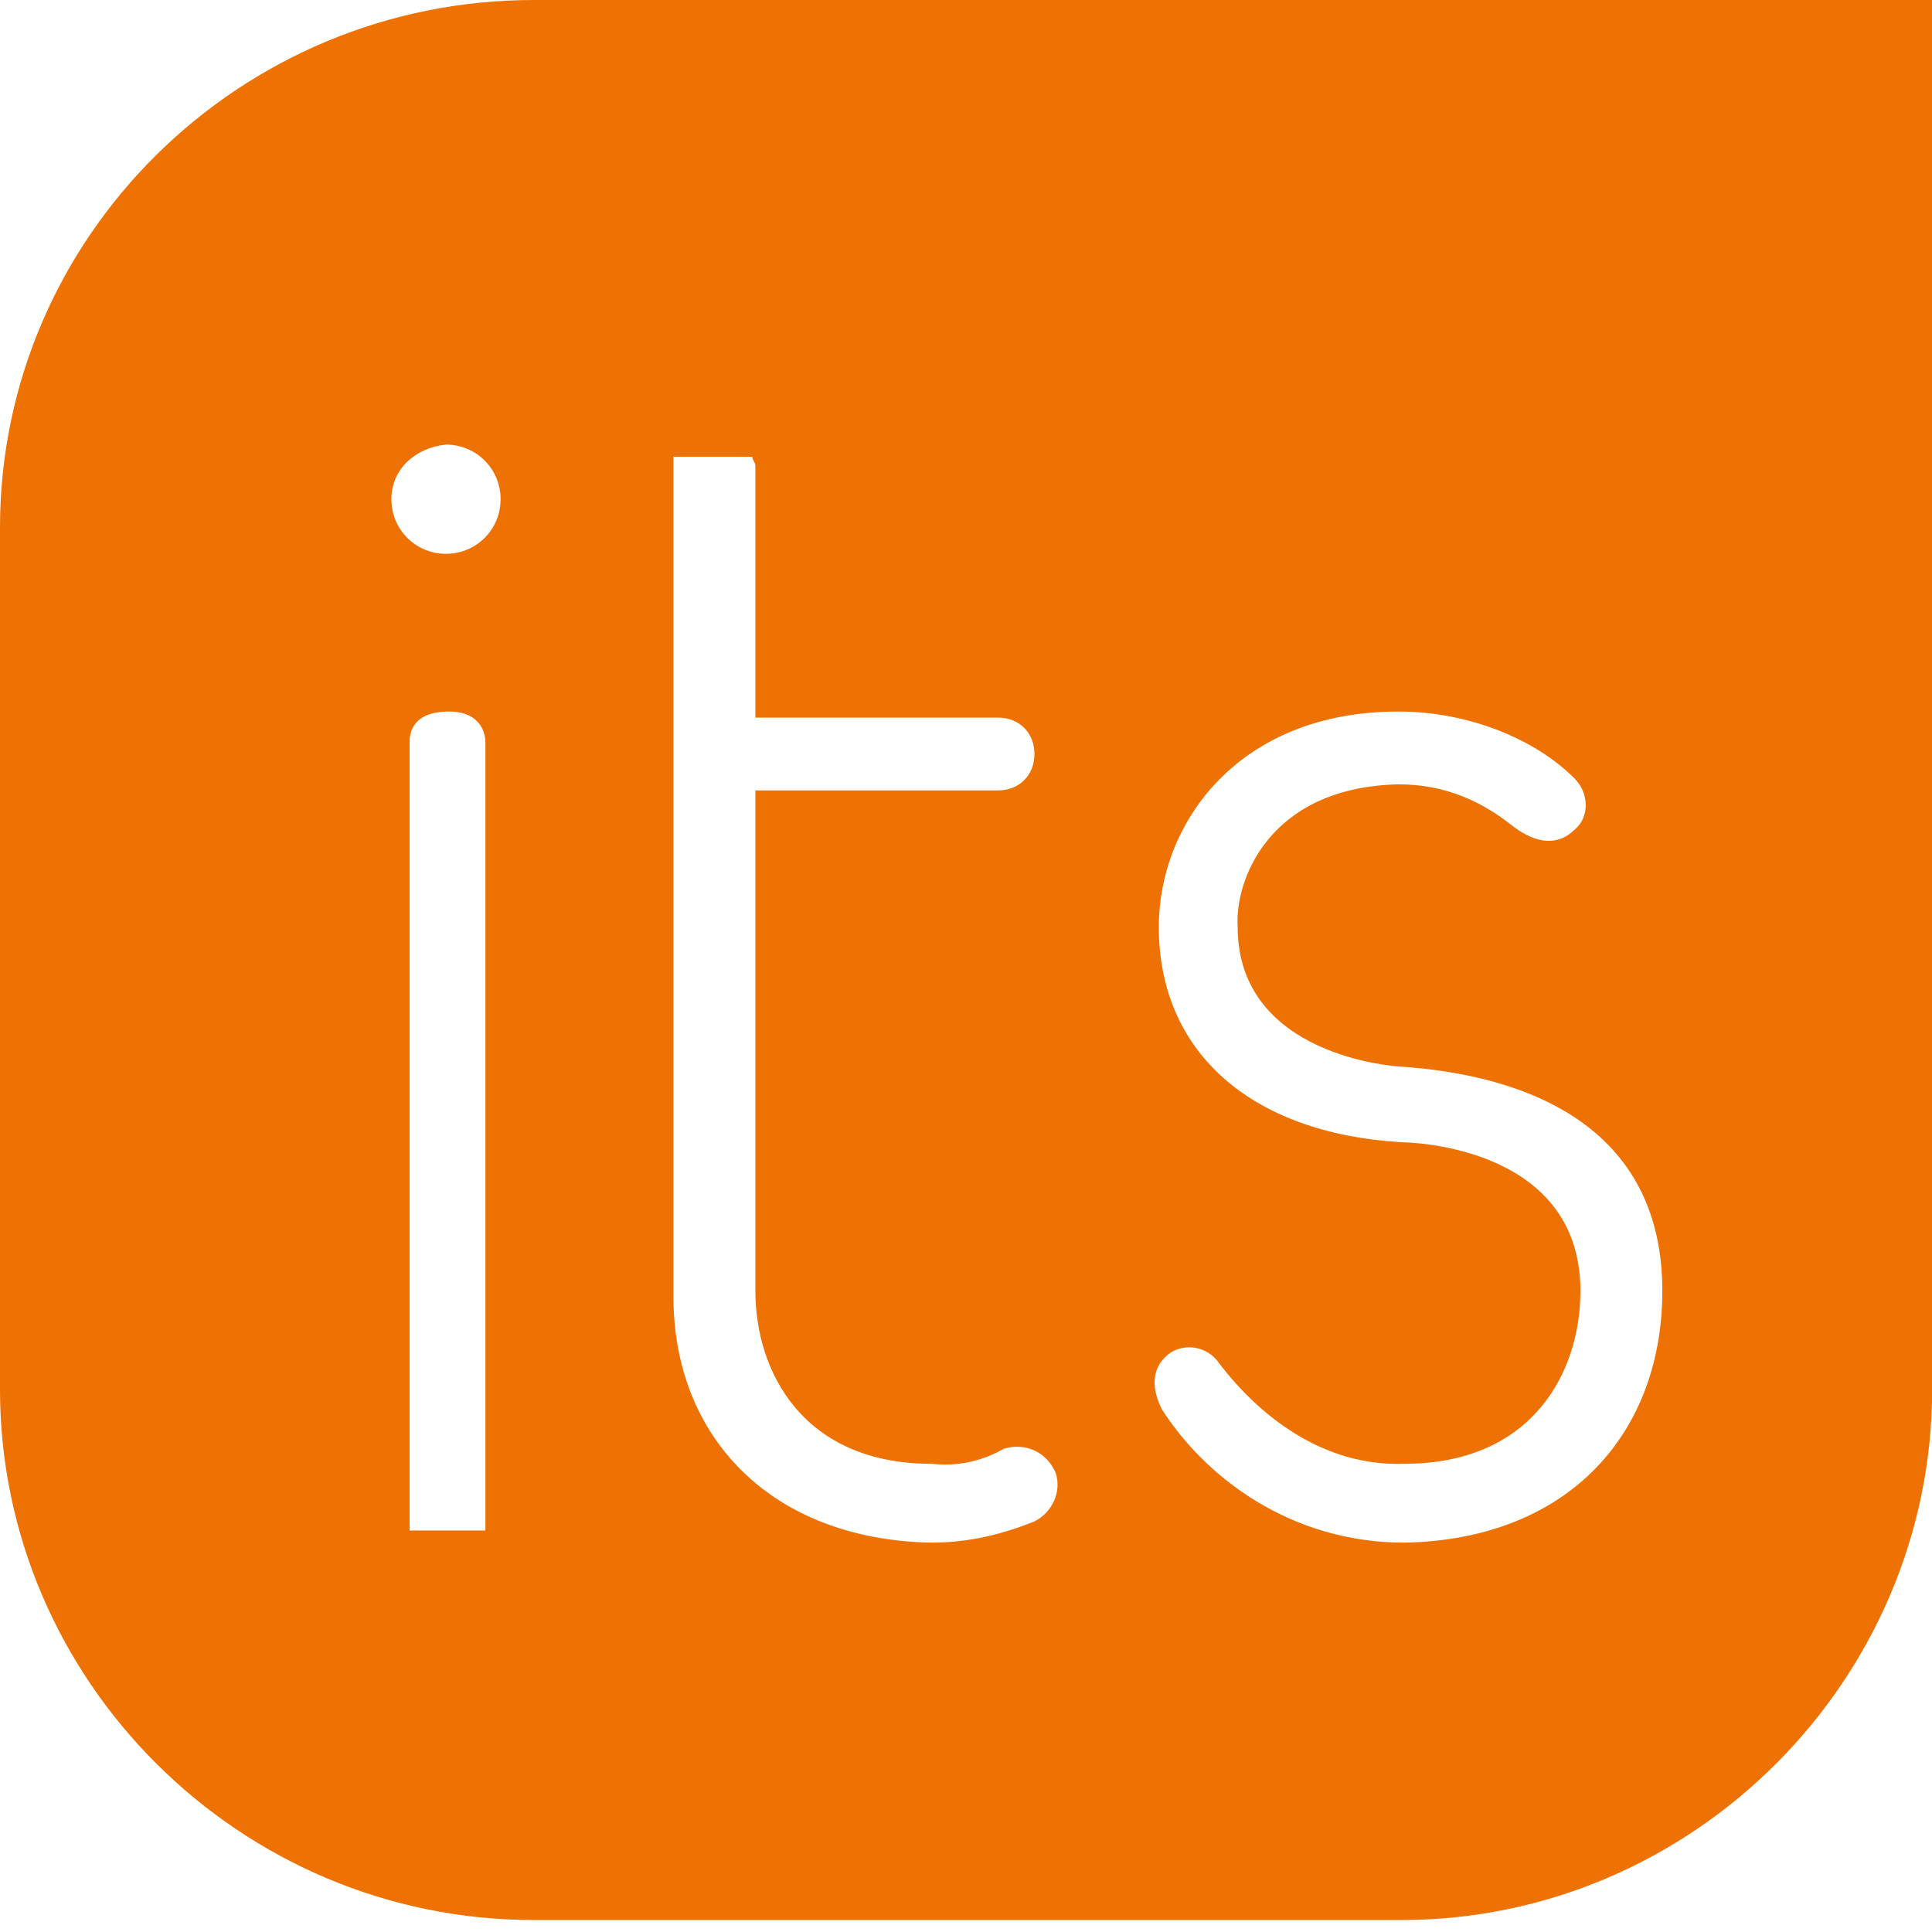 <?xml version="1.0" encoding="UTF-8" standalone="no"?>
<svg
   viewBox="0.1 0.4 50 50"
   version="1.1"
   id="svg10"
   sodipodi:docname="itl.svg"
   width="50"
   height="50"
   inkscape:version="1.1.1 (3bf5ae0d25, 2021-09-20)"
   xmlns:inkscape="http://www.inkscape.org/namespaces/inkscape"
   xmlns:sodipodi="http://sodipodi.sourceforge.net/DTD/sodipodi-0.dtd"
   xmlns="http://www.w3.org/2000/svg"
   xmlns:svg="http://www.w3.org/2000/svg">
  <defs
     id="defs14">
    <clipPath
       clipPathUnits="userSpaceOnUse"
       id="clipPath833">
      <g
         inkscape:label="Clip"
         id="use835">
        <path
           d="m 45.373,49 c -3.8,0 -6.6,-2.2 -8,-4.4 -0.3,-0.6 -0.4,-1.3 0.2,-1.8 0.5,-0.4 1.3,-0.3 1.7,0.3 1.3,1.7 3.4,3.4 6.1,3.3 4.2,0 5.8,-3 5.8,-5.7 0,-4.9 -5.9,-4.9 -5.9,-4.9 -5,-0.3 -8,-3 -8,-7.1 0,-3.4 2.6,-7.1 7.9,-7.1 2.3,0 4.5,0.9 5.8,2.2 0.5,0.5 0.5,1.3 0,1.7 -0.5,0.5 -1.2,0.5 -2,-0.1 -1,-0.8 -2.2,-1.4 -3.8,-1.4 -4.3,0.1 -5.4,3.2 -5.3,4.7 0,4.3 5.3,4.6 5.3,4.6 4.6,0.3 8.7,2.2 8.7,7.4 0,4.7 -3.1,8.2 -8.5,8.3 z m -13.2,-3.1 c -0.7,0.4 -1.5,0.6 -2.4,0.5 -4.2,0 -5.8,-3 -5.8,-5.7 V 24.2 h 8 v 0 c 0.7,0 1.2,-0.5 1.2,-1.2 0,-0.7 -0.5,-1.2 -1.2,-1.2 v 0 h -8 v -8.3 c 0,-0.1 -0.1,-0.2 -0.1,-0.3 h -2.6 c 0,0.1 0,0.2 0,0.3 v 27.4 0 c 0,4.6 3.2,8 8.5,8.1 1.3,0 2.4,-0.3 3.4,-0.7 0.6,-0.3 0.9,-1 0.7,-1.6 -0.3,-0.7 -1,-1 -1.7,-0.8 z m -16.6,-31.3 c 0,-1 -0.8,-1.8 -1.8,-1.8 -1,0.1 -1.8,0.8 -1.8,1.8 0,1 0.8,1.8 1.8,1.8 1,0 1.8,-0.8 1.8,-1.8 z m -1.7,7 c -1.2,0 -1.3,0.7 -1.3,1 v 1.9 24.1 h 2.5 V 24.7 22.6 c 0,-0.2 -0.1,-1 -1.2,-1 z"
           id="path839"
           style="fill:#ffffff" />
      </g>
    </clipPath>
  </defs>
  <sodipodi:namedview
     id="namedview12"
     pagecolor="#505050"
     bordercolor="#eeeeee"
     borderopacity="1"
     inkscape:pageshadow="0"
     inkscape:pageopacity="0"
     inkscape:pagecheckerboard="0"
     showgrid="false"
     inkscape:zoom="9.2940418"
     inkscape:cx="-8.3386756"
     inkscape:cy="19.313449"
     inkscape:window-width="1920"
     inkscape:window-height="1017"
     inkscape:window-x="-8"
     inkscape:window-y="-8"
     inkscape:window-maximized="1"
     inkscape:current-layer="svg10" />
  <g
     stroke="none"
     stroke-width="1"
     fill="none"
     fill-rule="evenodd"
     id="g8"
     transform="matrix(0.785,0,0,0.785,0.021,0.086)">
    <path
       d="M 17.7,0.4 C 8,0.4 0.1,8.2 0.1,17.8 v 28.4 c 0,9.6 7.9,17.5 17.6,17.5 h 28.6 c 9.6,0 17.5,-7.9 17.5,-17.5 V 0.4 Z m 28.704,50.858 c -3.8,0 -6.6,-2.2 -8,-4.4 -0.3,-0.6 -0.4,-1.3 0.2,-1.8 0.5,-0.4 1.3,-0.3 1.7,0.3 1.3,1.7 3.4,3.4 6.1,3.3 4.2,0 5.8,-3 5.8,-5.7 0,-4.9 -5.9,-4.9 -5.9,-4.9 -5,-0.3 -8,-3 -8,-7.1 0,-3.4 2.6,-7.1 7.9,-7.1 2.3,0 4.5,0.9 5.8,2.2 0.5,0.5 0.5,1.3 0,1.7 -0.5,0.5 -1.2,0.5 -2,-0.1 -1,-0.8 -2.2,-1.4 -3.8,-1.4 -4.3,0.1 -5.4,3.2 -5.3,4.7 0,4.3 5.3,4.6 5.3,4.6 4.6,0.3 8.7,2.2 8.7,7.4 0,4.7 -3.1,8.2 -8.5,8.3 z M 33.204,48.158 c -0.7,0.4 -1.5,0.6 -2.4,0.5 -4.2,0 -5.8,-3 -5.8,-5.7 V 26.458 h 8 v 0 c 0.7,0 1.2,-0.5 1.2,-1.2 0,-0.7 -0.5,-1.2 -1.2,-1.2 v 0 h -8 v -8.3 c 0,-0.1 -0.1,-0.2 -0.1,-0.3 h -2.6 v 0.3 27.4 0 c 0,4.6 3.2,8 8.5,8.1 1.3,0 2.4,-0.3 3.4,-0.7 0.6,-0.3 0.9,-1 0.7,-1.6 -0.3,-0.7 -1,-1 -1.7,-0.8 z m -16.6,-31.3 c 0,-1 -0.8,-1.8 -1.8,-1.8 -1,0.1 -1.8,0.8 -1.8,1.8 0,1 0.8,1.8 1.8,1.8 1,0 1.8,-0.8 1.8,-1.8 z m -1.7,7 c -1.2,0 -1.3,0.7 -1.3,1 v 1.9 24.1 h 2.5 v -23.9 -2.1 c 0,-0.2 -0.1,-1 -1.2,-1 z"
       fill="#ee7203"
       id="path2" />
  </g>
</svg>
